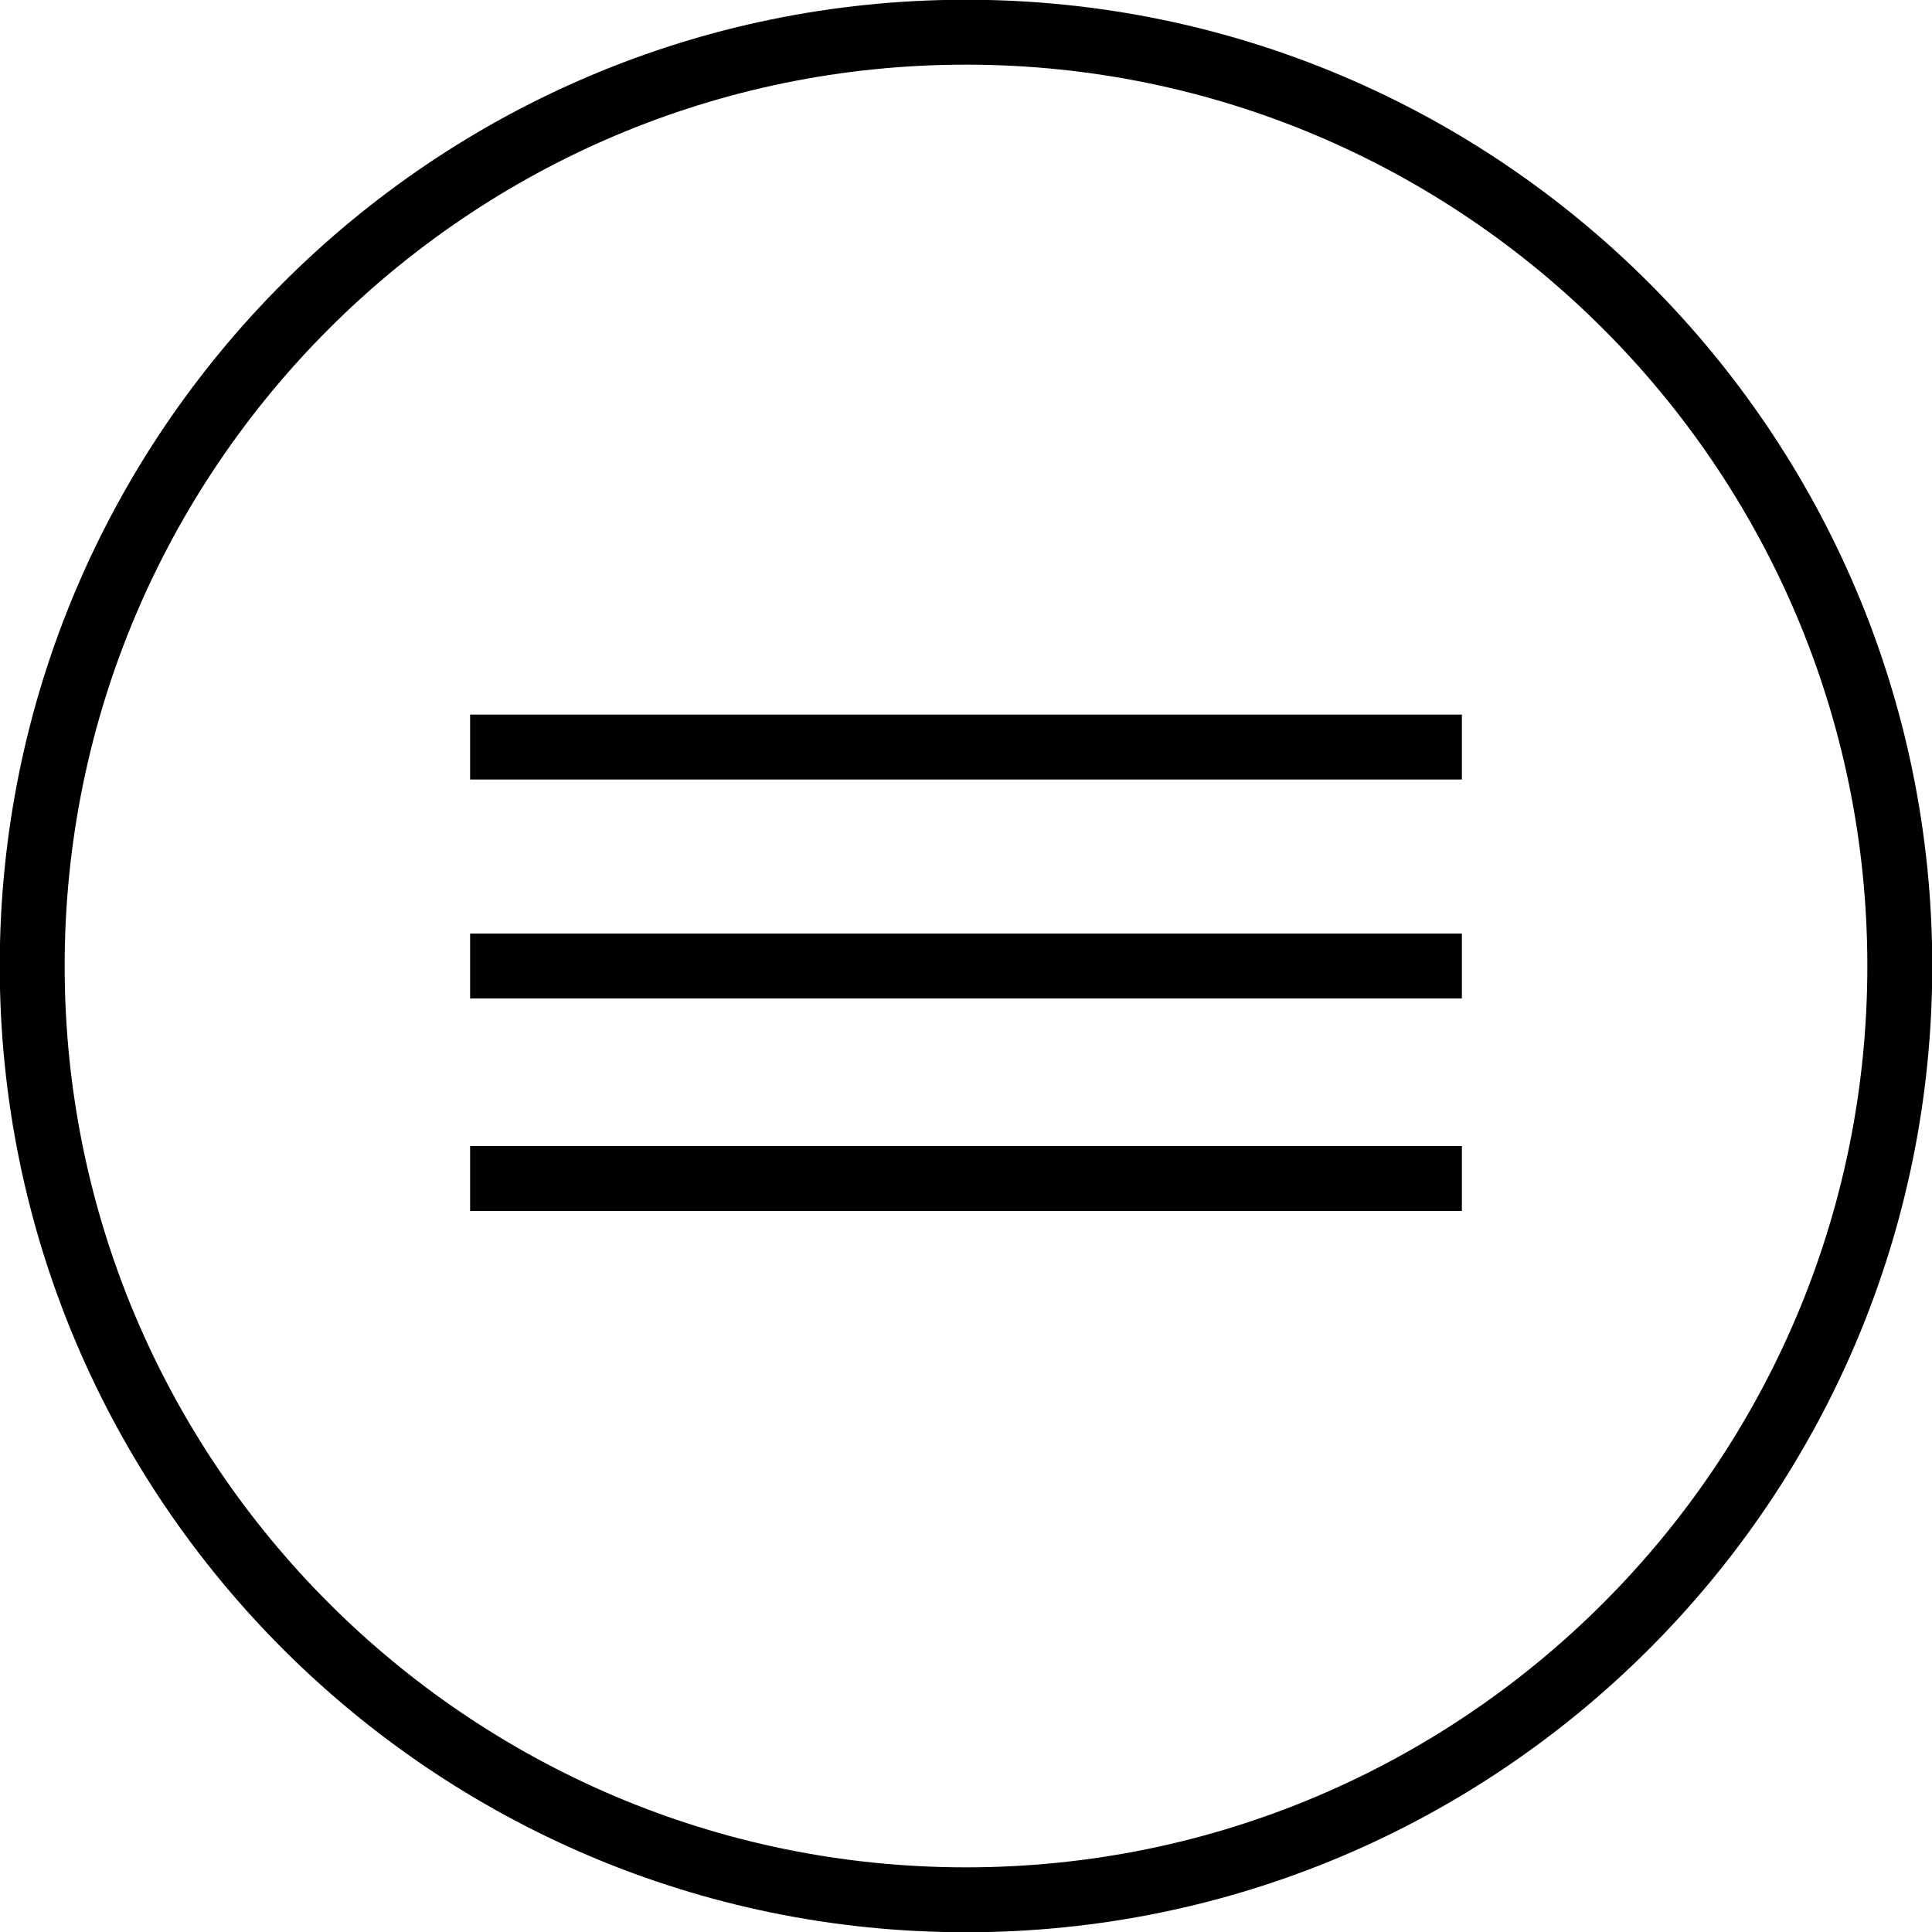 <?xml version="1.0" encoding="utf-8"?>
<svg version="1.1" id="BG" xmlns="http://www.w3.org/2000/svg" x="0" y="0" viewBox="0 0 30 30" style="enable-background:new 0 0 30 30;" xml:space="preserve">
<style>
.st0{fill:none;stroke:|flashyColor|;stroke-width:1.008;stroke-linecap:round;stroke-linejoin:round;stroke-miterlimit:10}
.st1{fill:none;stroke:|flashyColor|;stroke-width:1.008}
.st2{fill:none;stroke:|lightColor|;stroke-width:1.008}
</style>
<g><path class="st0" d="M29.5,15c0,8-6.5,14.5-14.5,14.5C7,29.5,0.5,23,0.5,15C0.5,7,7,0.5,15,0.5C23,0.5,29.5,7,29.5,15z"/></g>
<line class="st1" x1="7.3" y1="11.6" x2="22.7" y2="11.6"/><line class="st2" x1="7.3" y1="15" x2="22.7" y2="15"/><line class="st2" x1="7.3" y1="18.3" x2="22.7" y2="18.3"/>
</svg>
